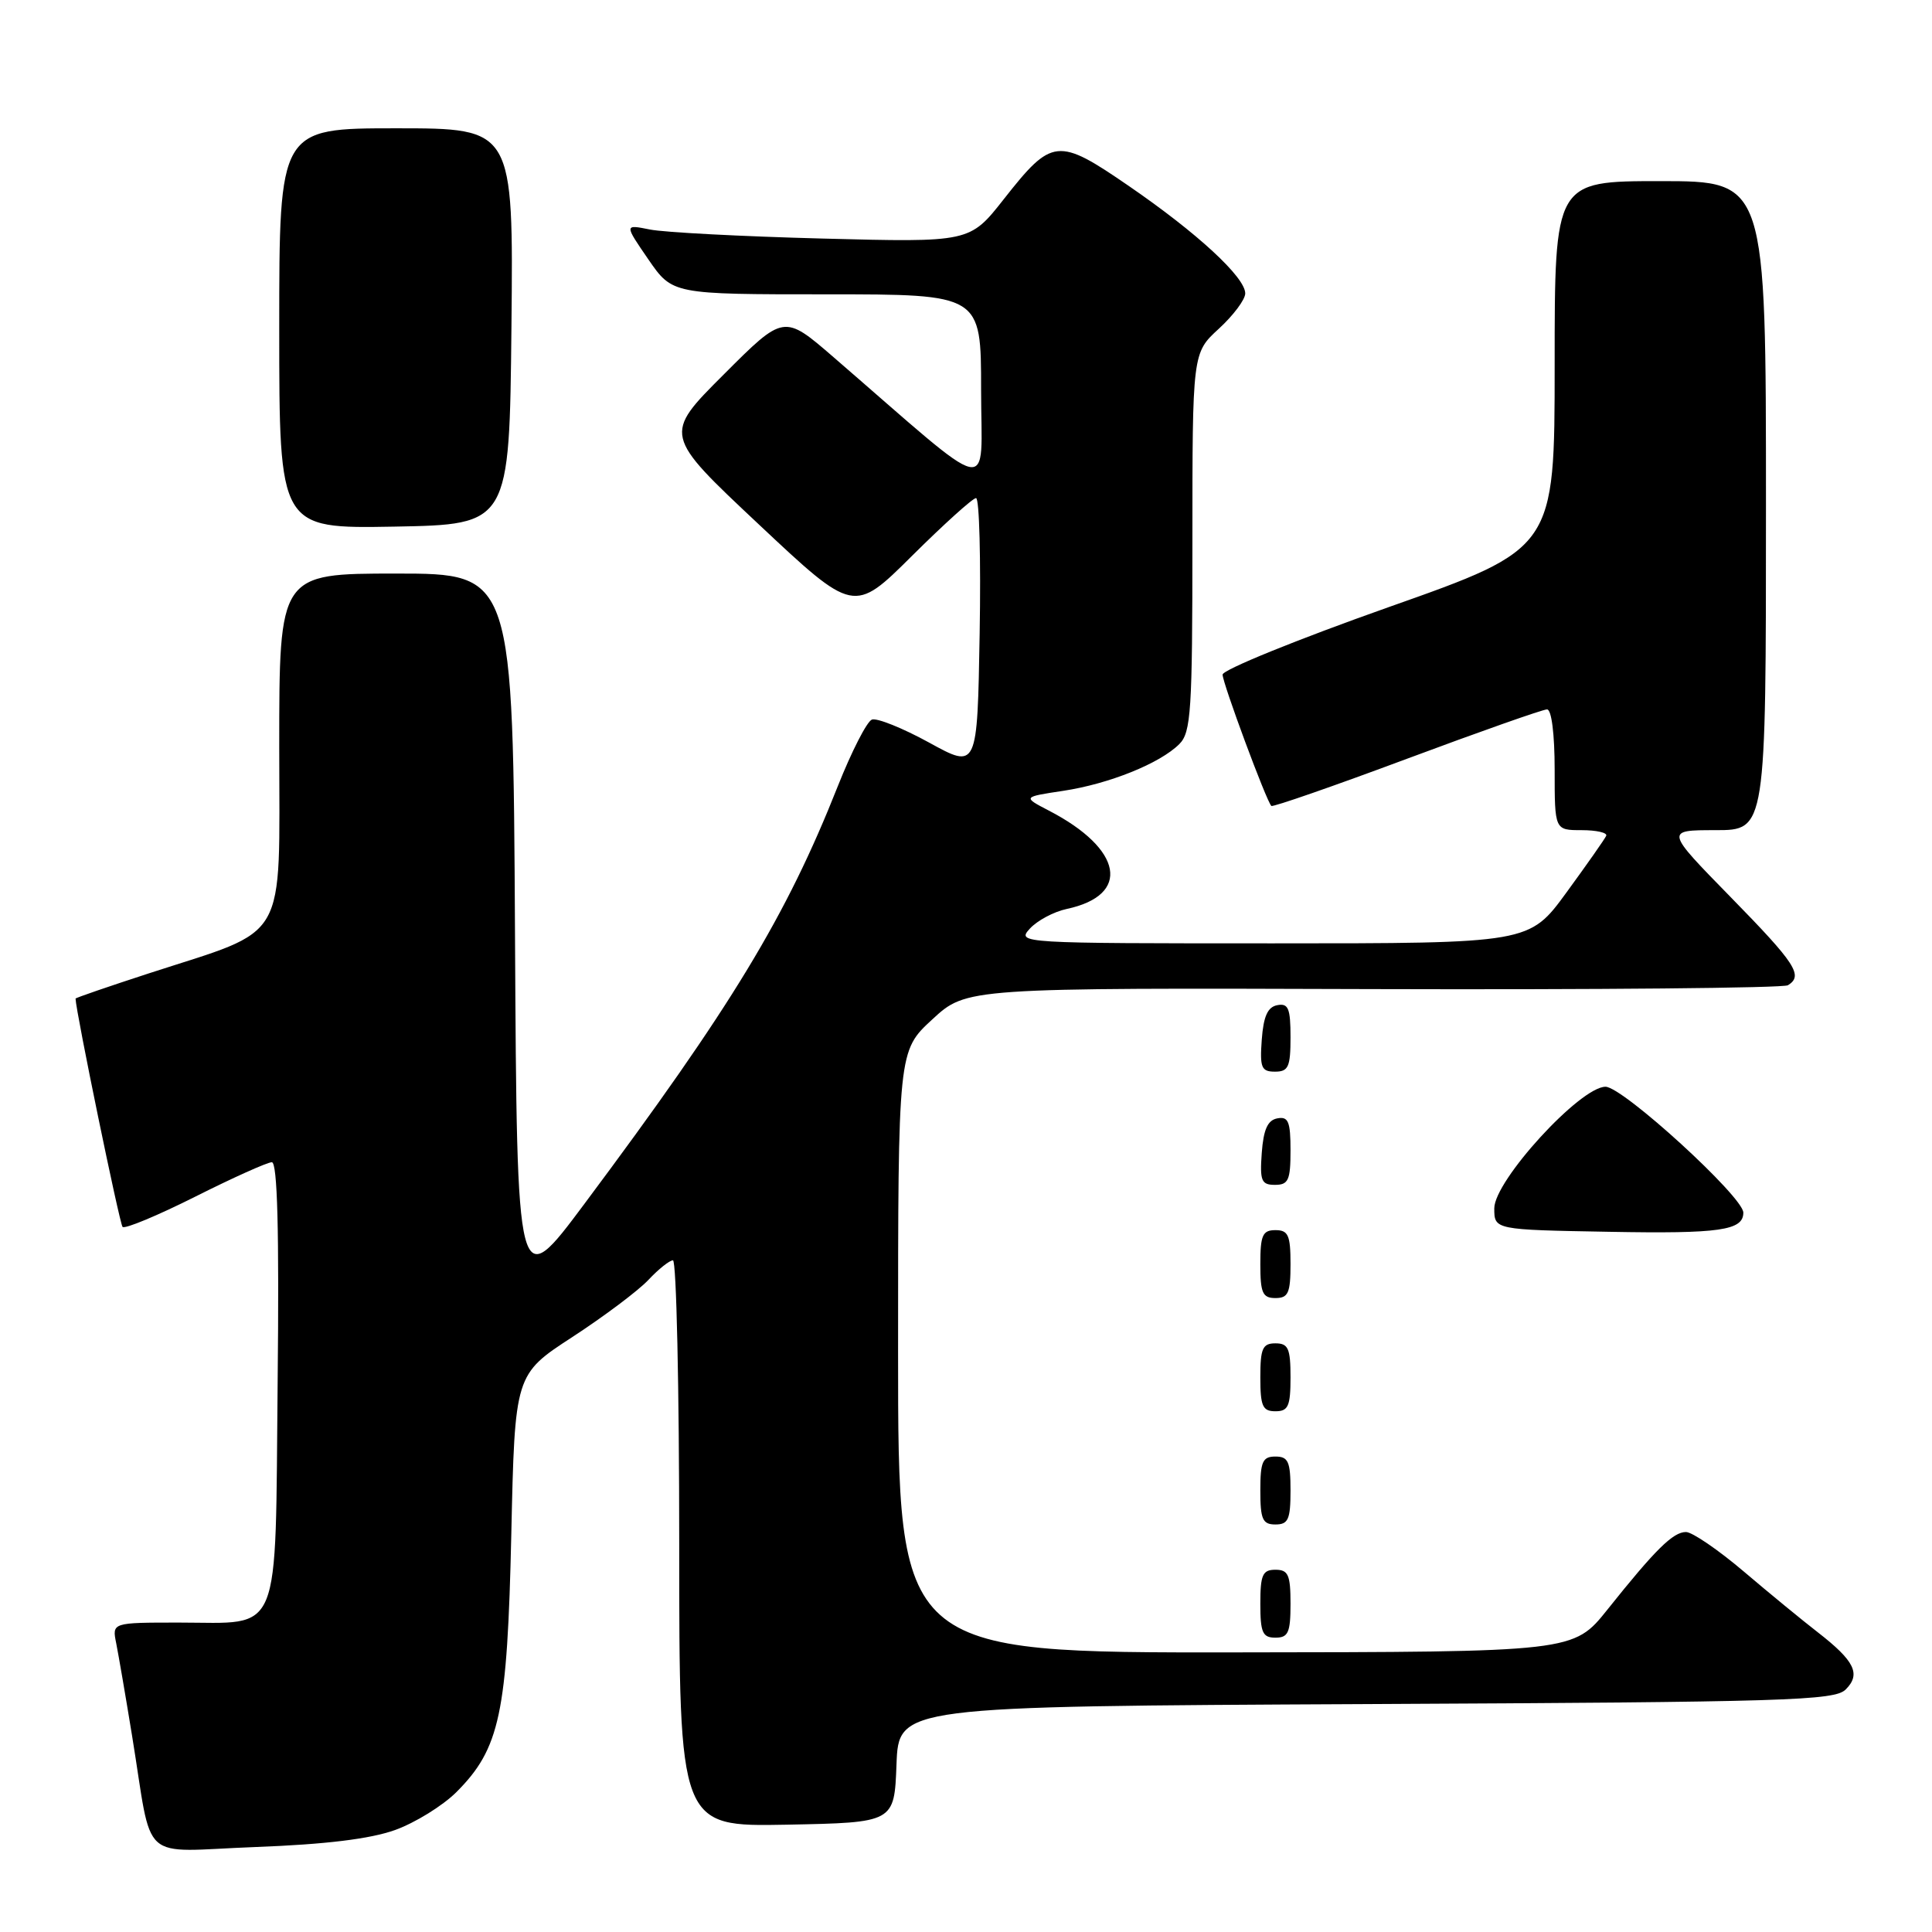 <?xml version="1.0" encoding="UTF-8" standalone="no"?>
<!DOCTYPE svg PUBLIC "-//W3C//DTD SVG 1.1//EN" "http://www.w3.org/Graphics/SVG/1.1/DTD/svg11.dtd" >
<svg xmlns="http://www.w3.org/2000/svg" xmlns:xlink="http://www.w3.org/1999/xlink" version="1.1" viewBox="0 0 256 256">
 <g >
 <path fill="currentColor"
d=" M 52.34 242.49 C 55.01 241.53 58.66 239.27 60.47 237.47 C 66.24 231.69 67.22 227.08 67.75 203.31 C 68.22 182.12 68.22 182.12 75.86 177.15 C 80.06 174.41 84.59 171.01 85.92 169.59 C 87.26 168.16 88.72 167.00 89.17 167.00 C 89.63 167.00 90.00 183.89 90.00 204.53 C 90.00 242.05 90.00 242.05 104.25 241.78 C 118.50 241.50 118.50 241.50 118.79 233.80 C 119.08 226.10 119.08 226.10 181.01 225.80 C 236.88 225.53 243.09 225.34 244.57 223.86 C 246.61 221.82 245.75 220.08 240.87 216.29 C 238.89 214.76 234.48 211.14 231.08 208.25 C 227.68 205.36 224.22 203.00 223.40 203.00 C 221.69 203.00 219.35 205.31 213.00 213.27 C 208.50 218.90 208.50 218.90 163.75 218.95 C 119.00 219.00 119.00 219.00 119.00 179.13 C 119.00 139.25 119.00 139.25 123.54 135.07 C 128.07 130.89 128.07 130.89 181.95 131.06 C 211.58 131.15 236.31 130.92 236.91 130.55 C 238.98 129.27 237.96 127.70 229.32 118.87 C 220.64 110.00 220.64 110.00 227.32 110.00 C 234.00 110.00 234.00 110.00 234.00 67.00 C 234.00 24.00 234.00 24.00 220.00 24.00 C 206.00 24.00 206.00 24.00 206.00 48.34 C 206.00 72.68 206.00 72.68 184.00 80.45 C 171.90 84.73 162.00 88.75 162.00 89.39 C 162.00 90.51 167.79 106.13 168.46 106.79 C 168.64 106.97 176.70 104.17 186.38 100.56 C 196.06 96.95 204.43 94.00 204.99 94.00 C 205.59 94.00 206.00 97.27 206.00 102.00 C 206.00 110.00 206.00 110.00 209.58 110.00 C 211.55 110.00 213.02 110.34 212.83 110.75 C 212.65 111.16 210.28 114.54 207.57 118.25 C 202.64 125.00 202.64 125.00 168.66 125.00 C 135.08 125.00 134.71 124.98 136.45 123.06 C 137.42 121.99 139.62 120.81 141.35 120.44 C 149.90 118.62 148.80 112.50 139.00 107.42 C 135.50 105.60 135.50 105.60 140.88 104.79 C 146.96 103.87 153.70 101.16 156.27 98.59 C 157.82 97.04 158.00 94.21 158.00 71.81 C 158.00 46.77 158.00 46.77 161.50 43.56 C 163.42 41.80 165.00 39.69 165.00 38.88 C 165.00 36.74 158.66 30.88 149.57 24.64 C 140.15 18.17 139.41 18.25 133.00 26.40 C 128.50 32.12 128.50 32.12 109.00 31.61 C 98.28 31.33 87.97 30.79 86.11 30.41 C 82.72 29.73 82.72 29.73 85.91 34.37 C 89.10 39.00 89.10 39.00 109.55 39.00 C 130.00 39.00 130.00 39.00 130.00 51.62 C 130.00 65.74 132.31 66.24 110.44 47.32 C 103.87 41.64 103.87 41.64 95.89 49.63 C 87.90 57.61 87.90 57.61 100.52 69.46 C 113.14 81.31 113.14 81.31 120.84 73.66 C 125.08 69.45 128.90 66.00 129.33 66.00 C 129.77 66.00 129.98 74.08 129.81 83.95 C 129.50 101.91 129.50 101.91 123.12 98.40 C 119.60 96.47 116.19 95.10 115.53 95.35 C 114.87 95.60 112.84 99.57 111.02 104.16 C 104.16 121.48 96.97 133.34 77.45 159.50 C 68.50 171.50 68.50 171.50 68.24 123.75 C 67.98 76.00 67.98 76.00 52.49 76.00 C 37.00 76.00 37.00 76.00 37.00 98.98 C 37.00 125.36 38.42 122.90 19.71 128.98 C 14.37 130.72 10.00 132.22 10.01 132.32 C 10.06 134.08 15.85 162.18 16.24 162.57 C 16.54 162.88 20.88 161.07 25.88 158.56 C 30.87 156.05 35.44 154.00 36.02 154.00 C 36.76 154.00 37.00 163.02 36.79 183.08 C 36.45 217.47 37.46 215.00 23.73 215.00 C 14.84 215.00 14.84 215.00 15.40 217.75 C 15.70 219.26 16.65 224.78 17.50 230.00 C 20.32 247.25 18.18 245.33 33.86 244.74 C 43.16 244.39 49.04 243.67 52.34 242.49 Z  M 171.00 212.50 C 171.00 208.67 170.70 208.00 169.00 208.00 C 167.30 208.00 167.00 208.67 167.00 212.50 C 167.00 216.33 167.30 217.00 169.00 217.00 C 170.70 217.00 171.00 216.33 171.00 212.50 Z  M 171.00 197.50 C 171.00 193.67 170.70 193.00 169.00 193.00 C 167.30 193.00 167.00 193.67 167.00 197.50 C 167.00 201.33 167.30 202.00 169.00 202.00 C 170.70 202.00 171.00 201.33 171.00 197.50 Z  M 171.00 182.50 C 171.00 178.67 170.70 178.00 169.00 178.00 C 167.30 178.00 167.00 178.67 167.00 182.50 C 167.00 186.33 167.30 187.00 169.00 187.00 C 170.70 187.00 171.00 186.33 171.00 182.50 Z  M 171.00 167.50 C 171.00 163.67 170.70 163.00 169.00 163.00 C 167.30 163.00 167.00 163.67 167.00 167.50 C 167.00 171.33 167.30 172.00 169.00 172.00 C 170.70 172.00 171.00 171.33 171.00 167.50 Z  M 231.00 160.68 C 231.00 158.59 215.03 144.00 212.74 144.00 C 209.38 144.00 198.00 156.44 198.00 160.11 C 198.00 162.95 198.00 162.95 213.25 163.22 C 227.88 163.49 231.00 163.04 231.00 160.68 Z  M 171.00 152.43 C 171.00 148.61 170.71 147.91 169.25 148.19 C 167.97 148.43 167.42 149.66 167.19 152.76 C 166.92 156.47 167.14 157.00 168.94 157.00 C 170.72 157.00 171.00 156.38 171.00 152.43 Z  M 171.00 137.43 C 171.00 133.61 170.71 132.91 169.25 133.19 C 167.97 133.43 167.42 134.66 167.19 137.76 C 166.92 141.47 167.14 142.00 168.94 142.00 C 170.72 142.00 171.00 141.38 171.00 137.43 Z  M 67.77 43.25 C 68.03 17.00 68.03 17.00 52.52 17.00 C 37.00 17.00 37.00 17.00 37.00 43.53 C 37.00 70.05 37.00 70.05 52.25 69.78 C 67.50 69.50 67.50 69.50 67.77 43.25 Z "/>
</g>
</svg>